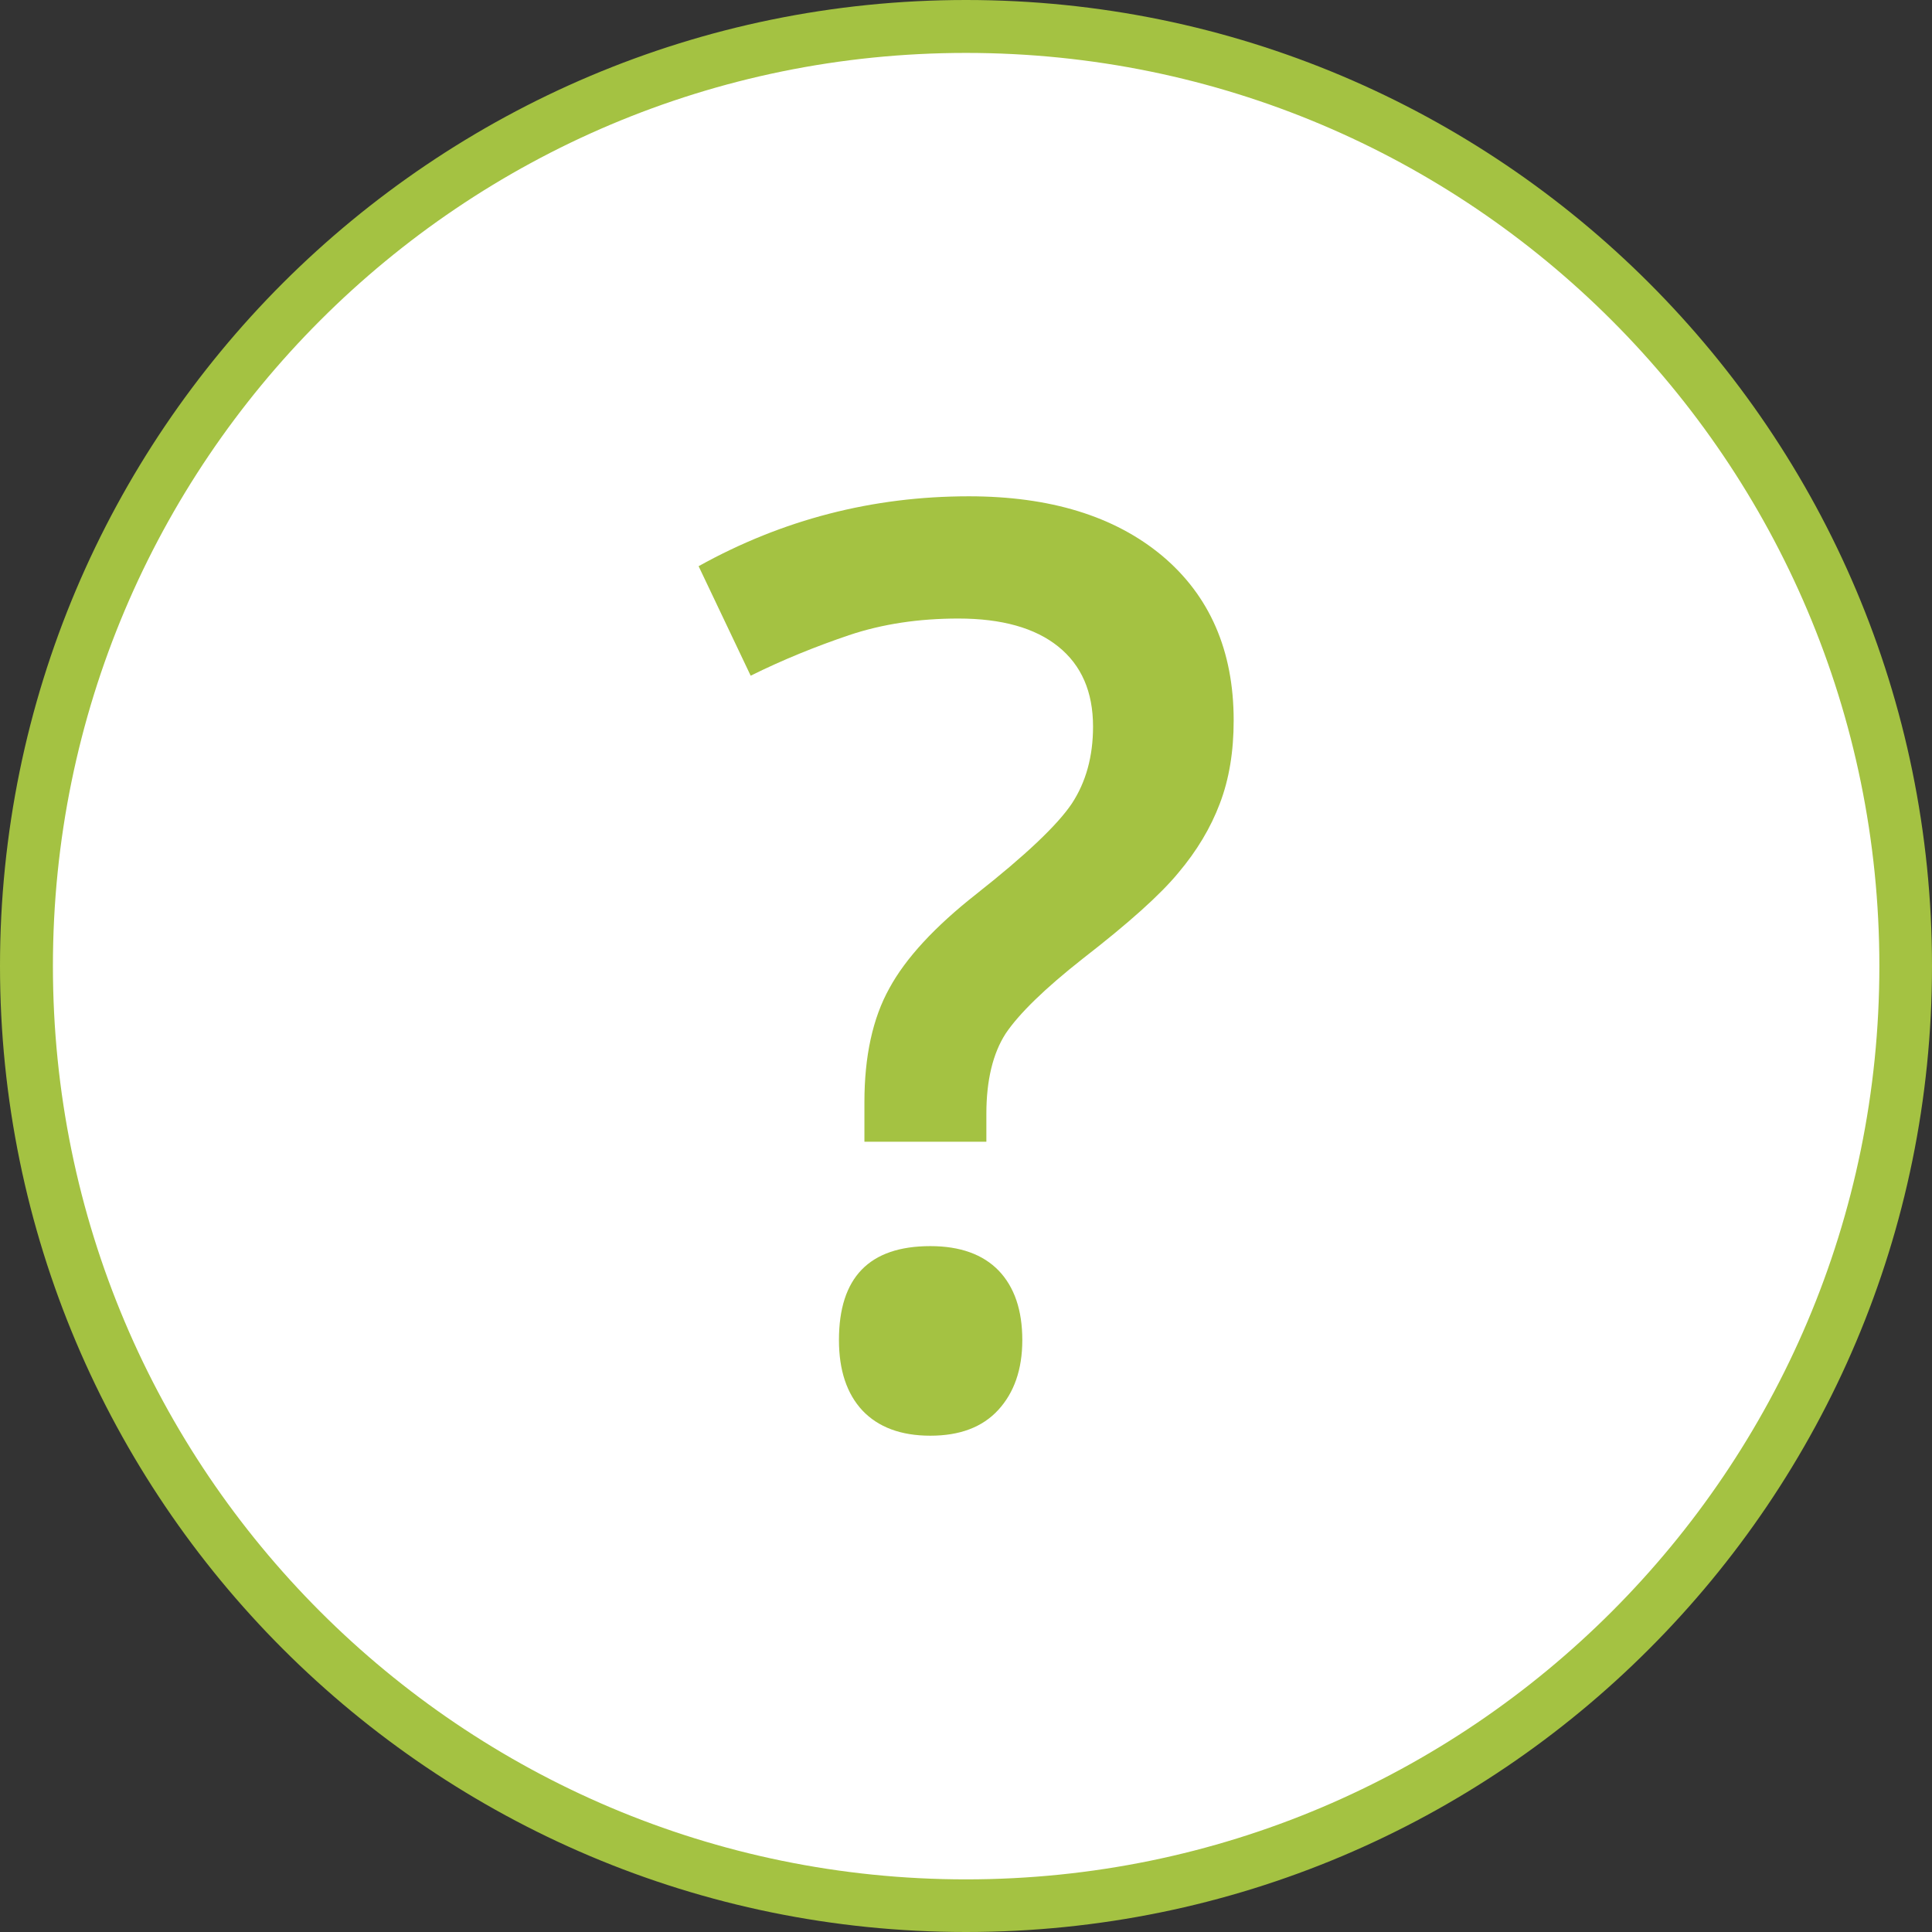 <?xml version="1.0" encoding="UTF-8"?>
<!DOCTYPE svg PUBLIC "-//W3C//DTD SVG 1.1//EN" "http://www.w3.org/Graphics/SVG/1.1/DTD/svg11.dtd">
<!-- Creator: CorelDRAW X7 -->
<svg xmlns="http://www.w3.org/2000/svg" xml:space="preserve" width="32px" height="32px" version="1.1" style="shape-rendering:geometricPrecision; text-rendering:geometricPrecision; image-rendering:optimizeQuality; fill-rule:evenodd; clip-rule:evenodd"
viewBox="0 0 6828 6828"
 xmlns:xlink="http://www.w3.org/1999/xlink">
 <rect x="0" y="0" width="6828" height="6828" fill="#333333" stroke="none"/>
 <defs>
  <style type="text/css">
   <![CDATA[
    .fil0 {fill:white}
    .fil1 {fill:#A4C242;fill-rule:nonzero}
   ]]>
  </style>
 </defs>
 <g id="Plan_x0020_1">
  <g id="_464155000">
   <circle class="fil0" cx="3414" cy="3414" r="3321"/>
   <path class="fil1" d="M6642 3414c0,-891 -362,-1698 -946,-2282 -584,-584 -1390,-945 -2282,-945 -891,0 -1698,361 -2282,945 -584,584 -945,1391 -945,2282 0,892 361,1698 945,2282 584,584 1391,946 2282,946 892,0 1698,-362 2282,-946 584,-584 946,-1390 946,-2282zm-814 -2414c618,618 1000,1471 1000,2414 0,942 -382,1796 -1000,2414 -617,618 -1471,1000 -2414,1000 -942,0 -1796,-382 -2414,-1000 -617,-617 -1000,-1472 -1000,-2414 0,-942 382,-1796 1000,-2414 618,-617 1472,-1000 2414,-1000 942,0 1796,382 2414,1000z"/>
   <path class="fil1" d="M3055 4035l0 -140c0,-161 29,-296 88,-402 58,-107 161,-218 307,-333 174,-137 287,-244 338,-320 50,-76 75,-167 75,-272 0,-123 -41,-217 -123,-283 -82,-66 -200,-99 -353,-99 -139,0 -268,19 -387,59 -118,40 -234,87 -347,143l-184 -387c297,-165 615,-247 955,-247 287,0 515,70 683,210 168,141 253,335 253,582 0,110 -16,208 -49,294 -32,85 -81,167 -146,244 -64,78 -177,179 -337,303 -136,107 -227,196 -274,266 -45,70 -68,165 -68,283l0 99 -431 0zm-90 701c0,-221 107,-332 323,-332 105,0 186,29 242,87 55,58 83,139 83,245 0,104 -29,186 -85,247 -56,61 -136,91 -240,91 -104,0 -184,-30 -240,-89 -55,-59 -83,-142 -83,-249z"/>
  </g>
 </g>
</svg>
